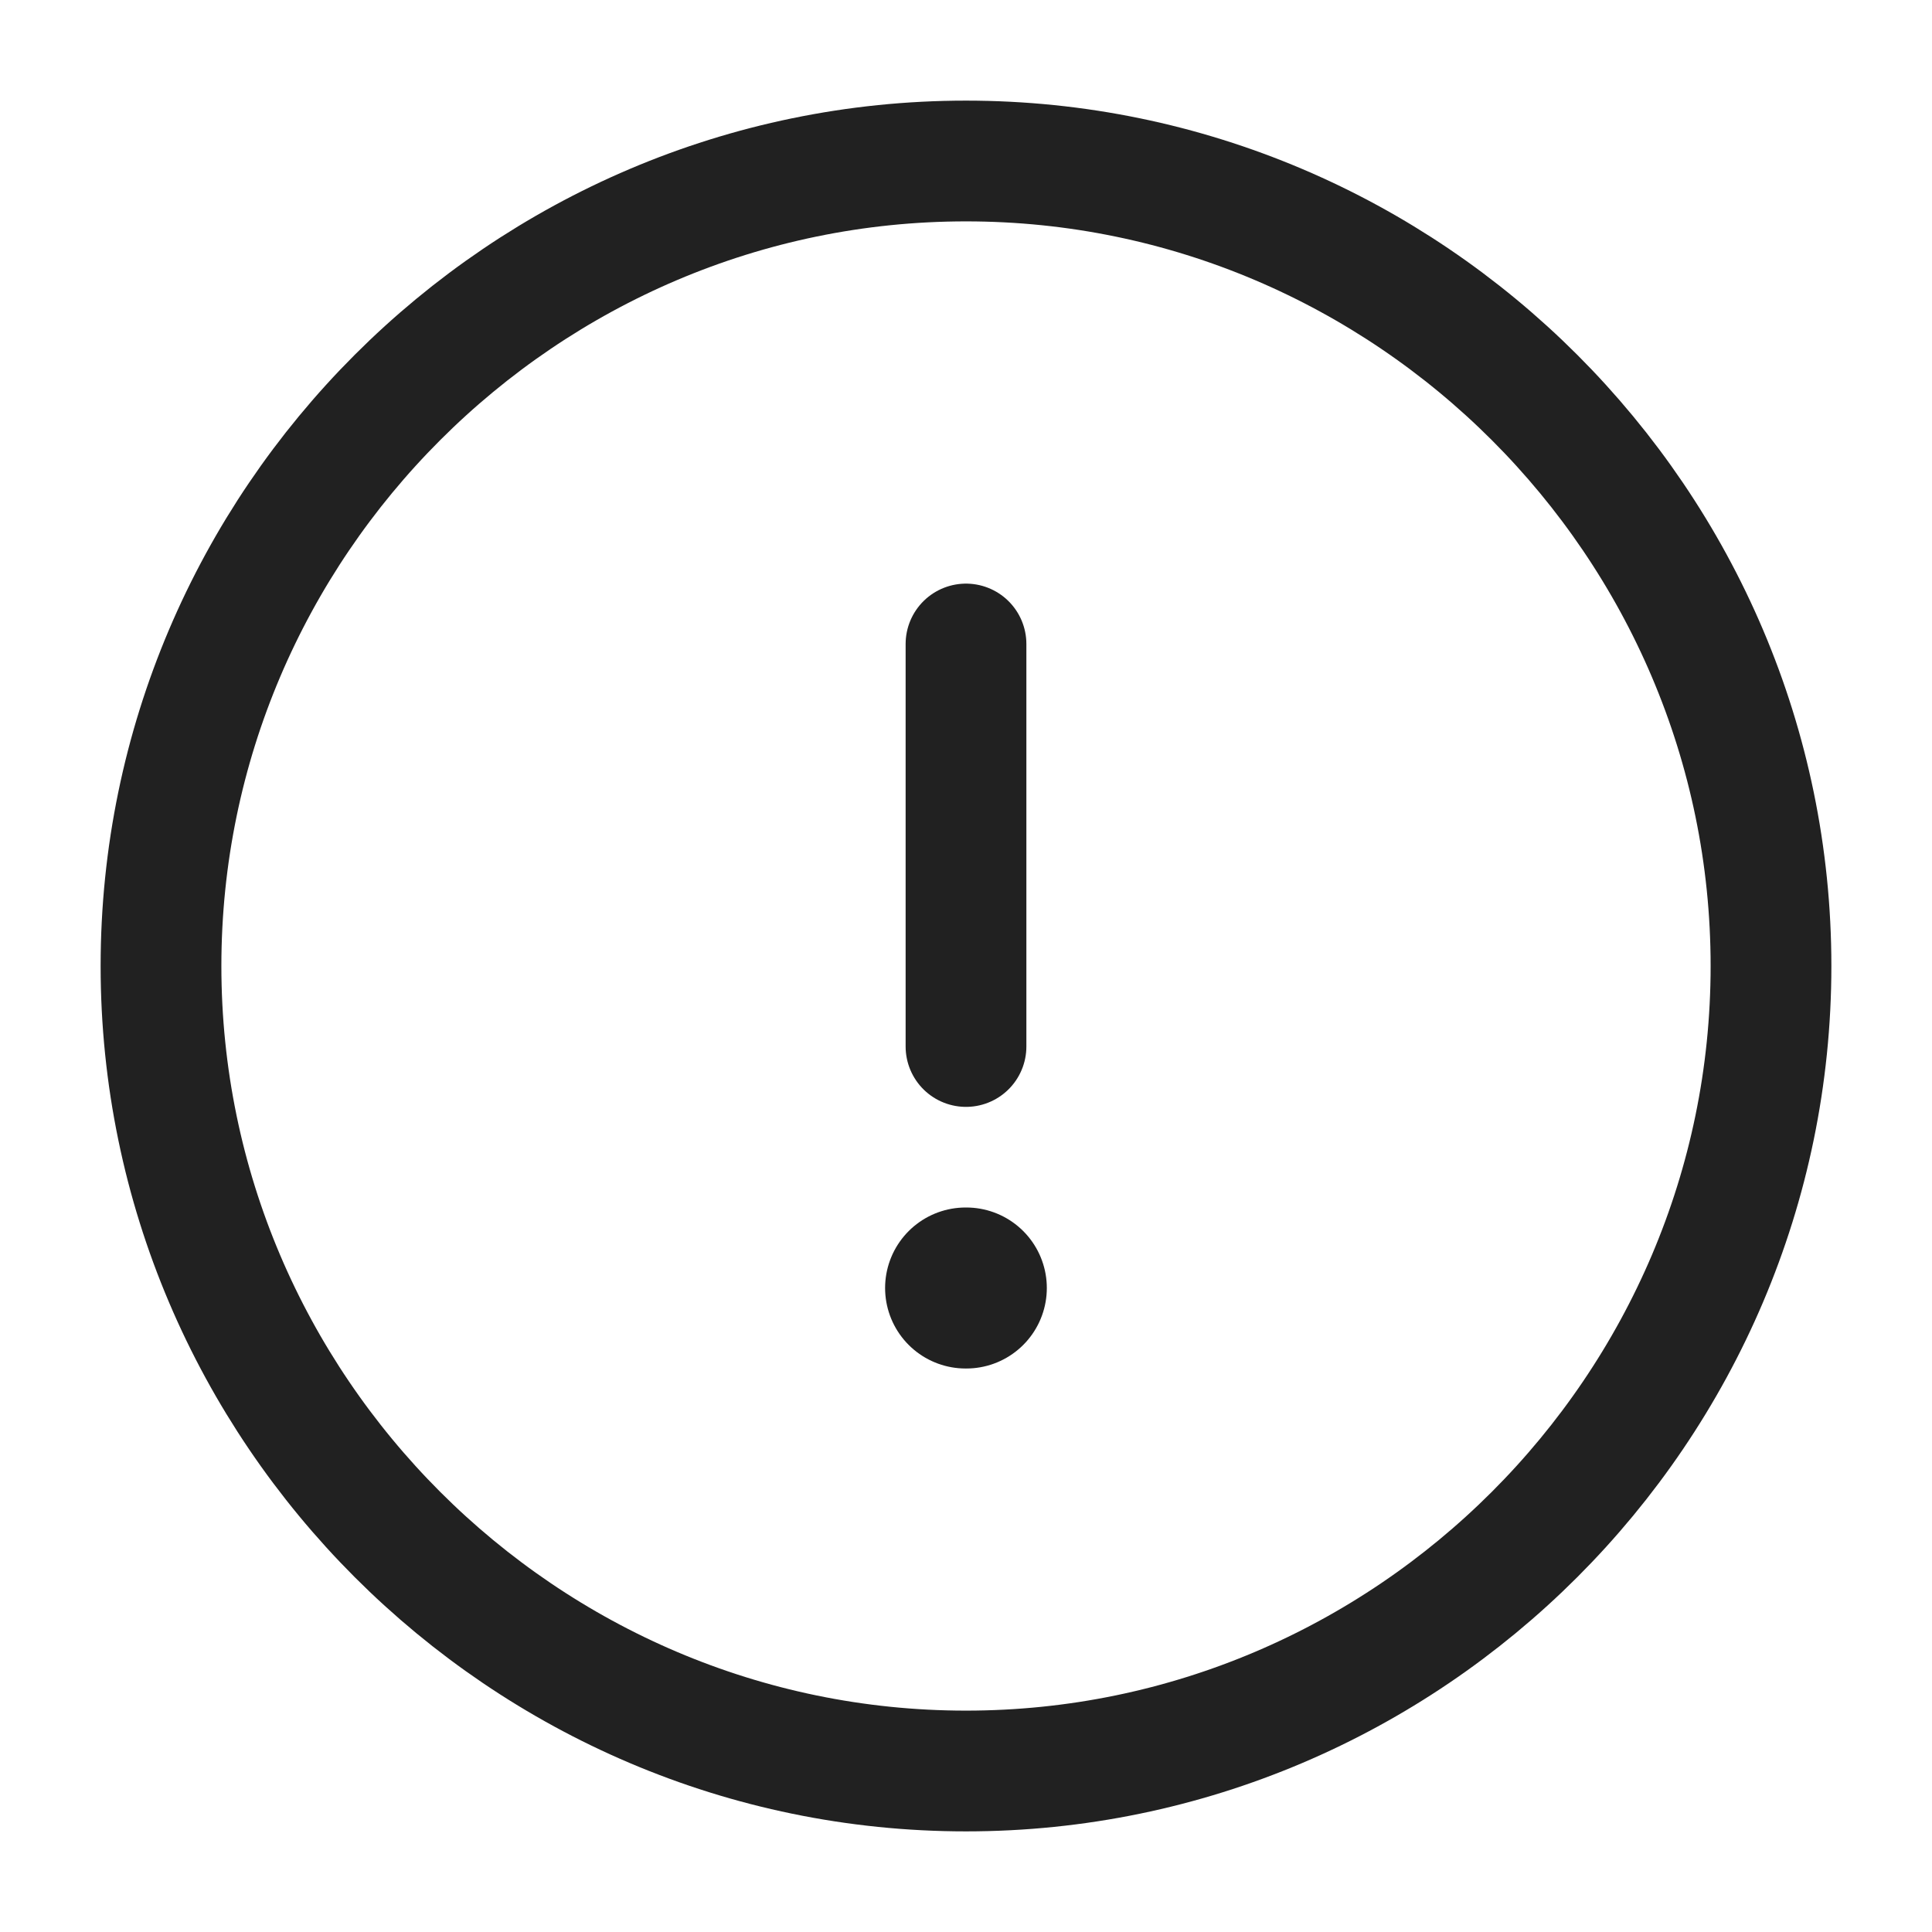 <svg width="24" height="24" viewBox="0 0 24 24" fill="none" xmlns="http://www.w3.org/2000/svg">
<path d="M12 22C17.5 22 22 17.5 22 12C22 6.5 17.5 2 12 2C6.5 2 2 6.5 2 12C2 17.5 6.5 22 12 22Z" stroke="#212121" stroke-width="1.5" stroke-linecap="round" stroke-linejoin="round"/>
<path d="M12 8V13" stroke="#212121" stroke-width="1.5" stroke-linecap="round" stroke-linejoin="round"/>
<path d="M11.995 16H12.004" stroke="#212121" stroke-width="2" stroke-linecap="round" stroke-linejoin="round"/>
</svg>
